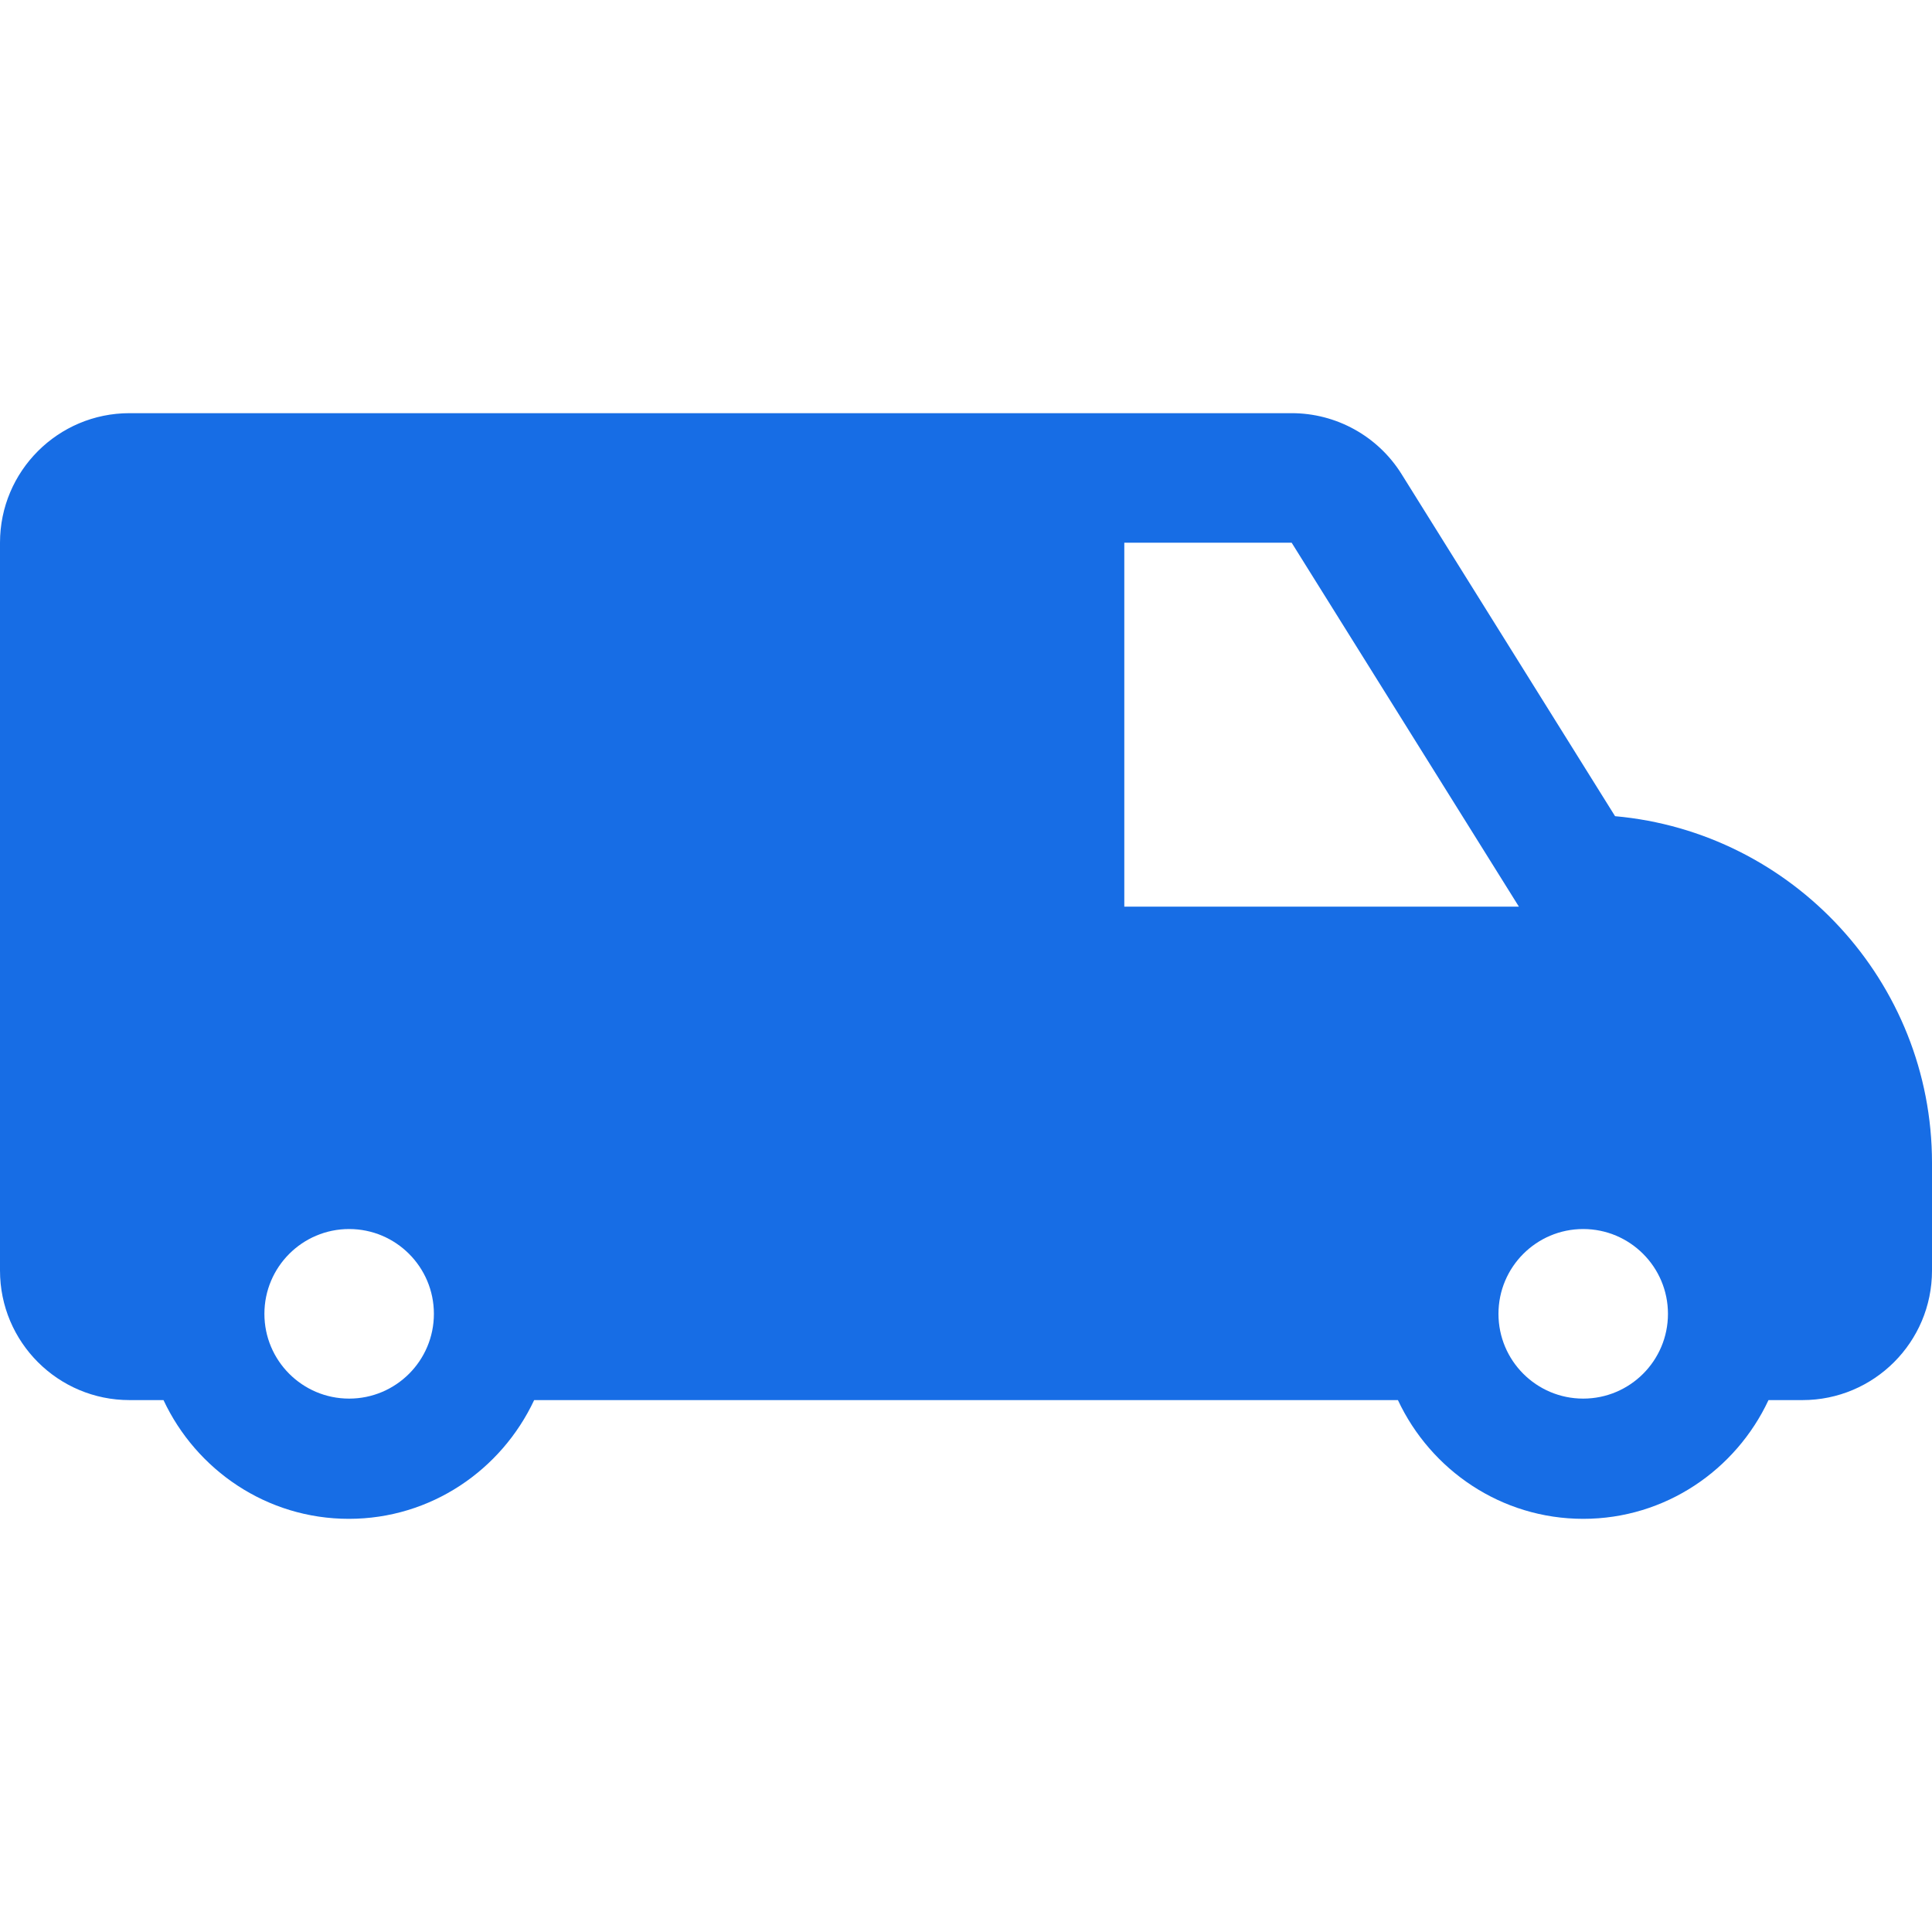 <svg width="48" height="48" viewBox="0 0 48 48" fill="none" xmlns="http://www.w3.org/2000/svg">
<path d="M40.126 20.278L34.821 11.778C34.233 10.837 33.201 10.265 32.091 10.265H3.218C1.441 10.265 0 11.706 0 13.483V31.567C0 33.345 1.441 34.785 3.218 34.785H4.062C4.875 36.521 6.627 37.735 8.667 37.735C10.707 37.735 12.457 36.521 13.271 34.785H34.731C35.544 36.521 37.295 37.735 39.335 37.735C41.373 37.735 43.126 36.521 43.938 34.785H44.782C46.558 34.785 48 33.345 48 31.567V28.89C48 24.388 44.531 20.672 40.126 20.278ZM8.674 34.748C7.512 34.748 6.569 33.805 6.569 32.642C6.569 31.479 7.512 30.535 8.674 30.535C9.837 30.535 10.78 31.479 10.78 32.642C10.78 33.805 9.837 34.748 8.674 34.748ZM27.933 22.526V16.701V13.484H32.091L37.737 22.526H27.933V22.526ZM39.334 34.748C38.172 34.748 37.229 33.805 37.229 32.642C37.229 31.479 38.172 30.535 39.334 30.535C40.497 30.535 41.44 31.479 41.44 32.642C41.44 33.805 40.497 34.748 39.334 34.748Z" fill="#176DE5"/>
</svg>
